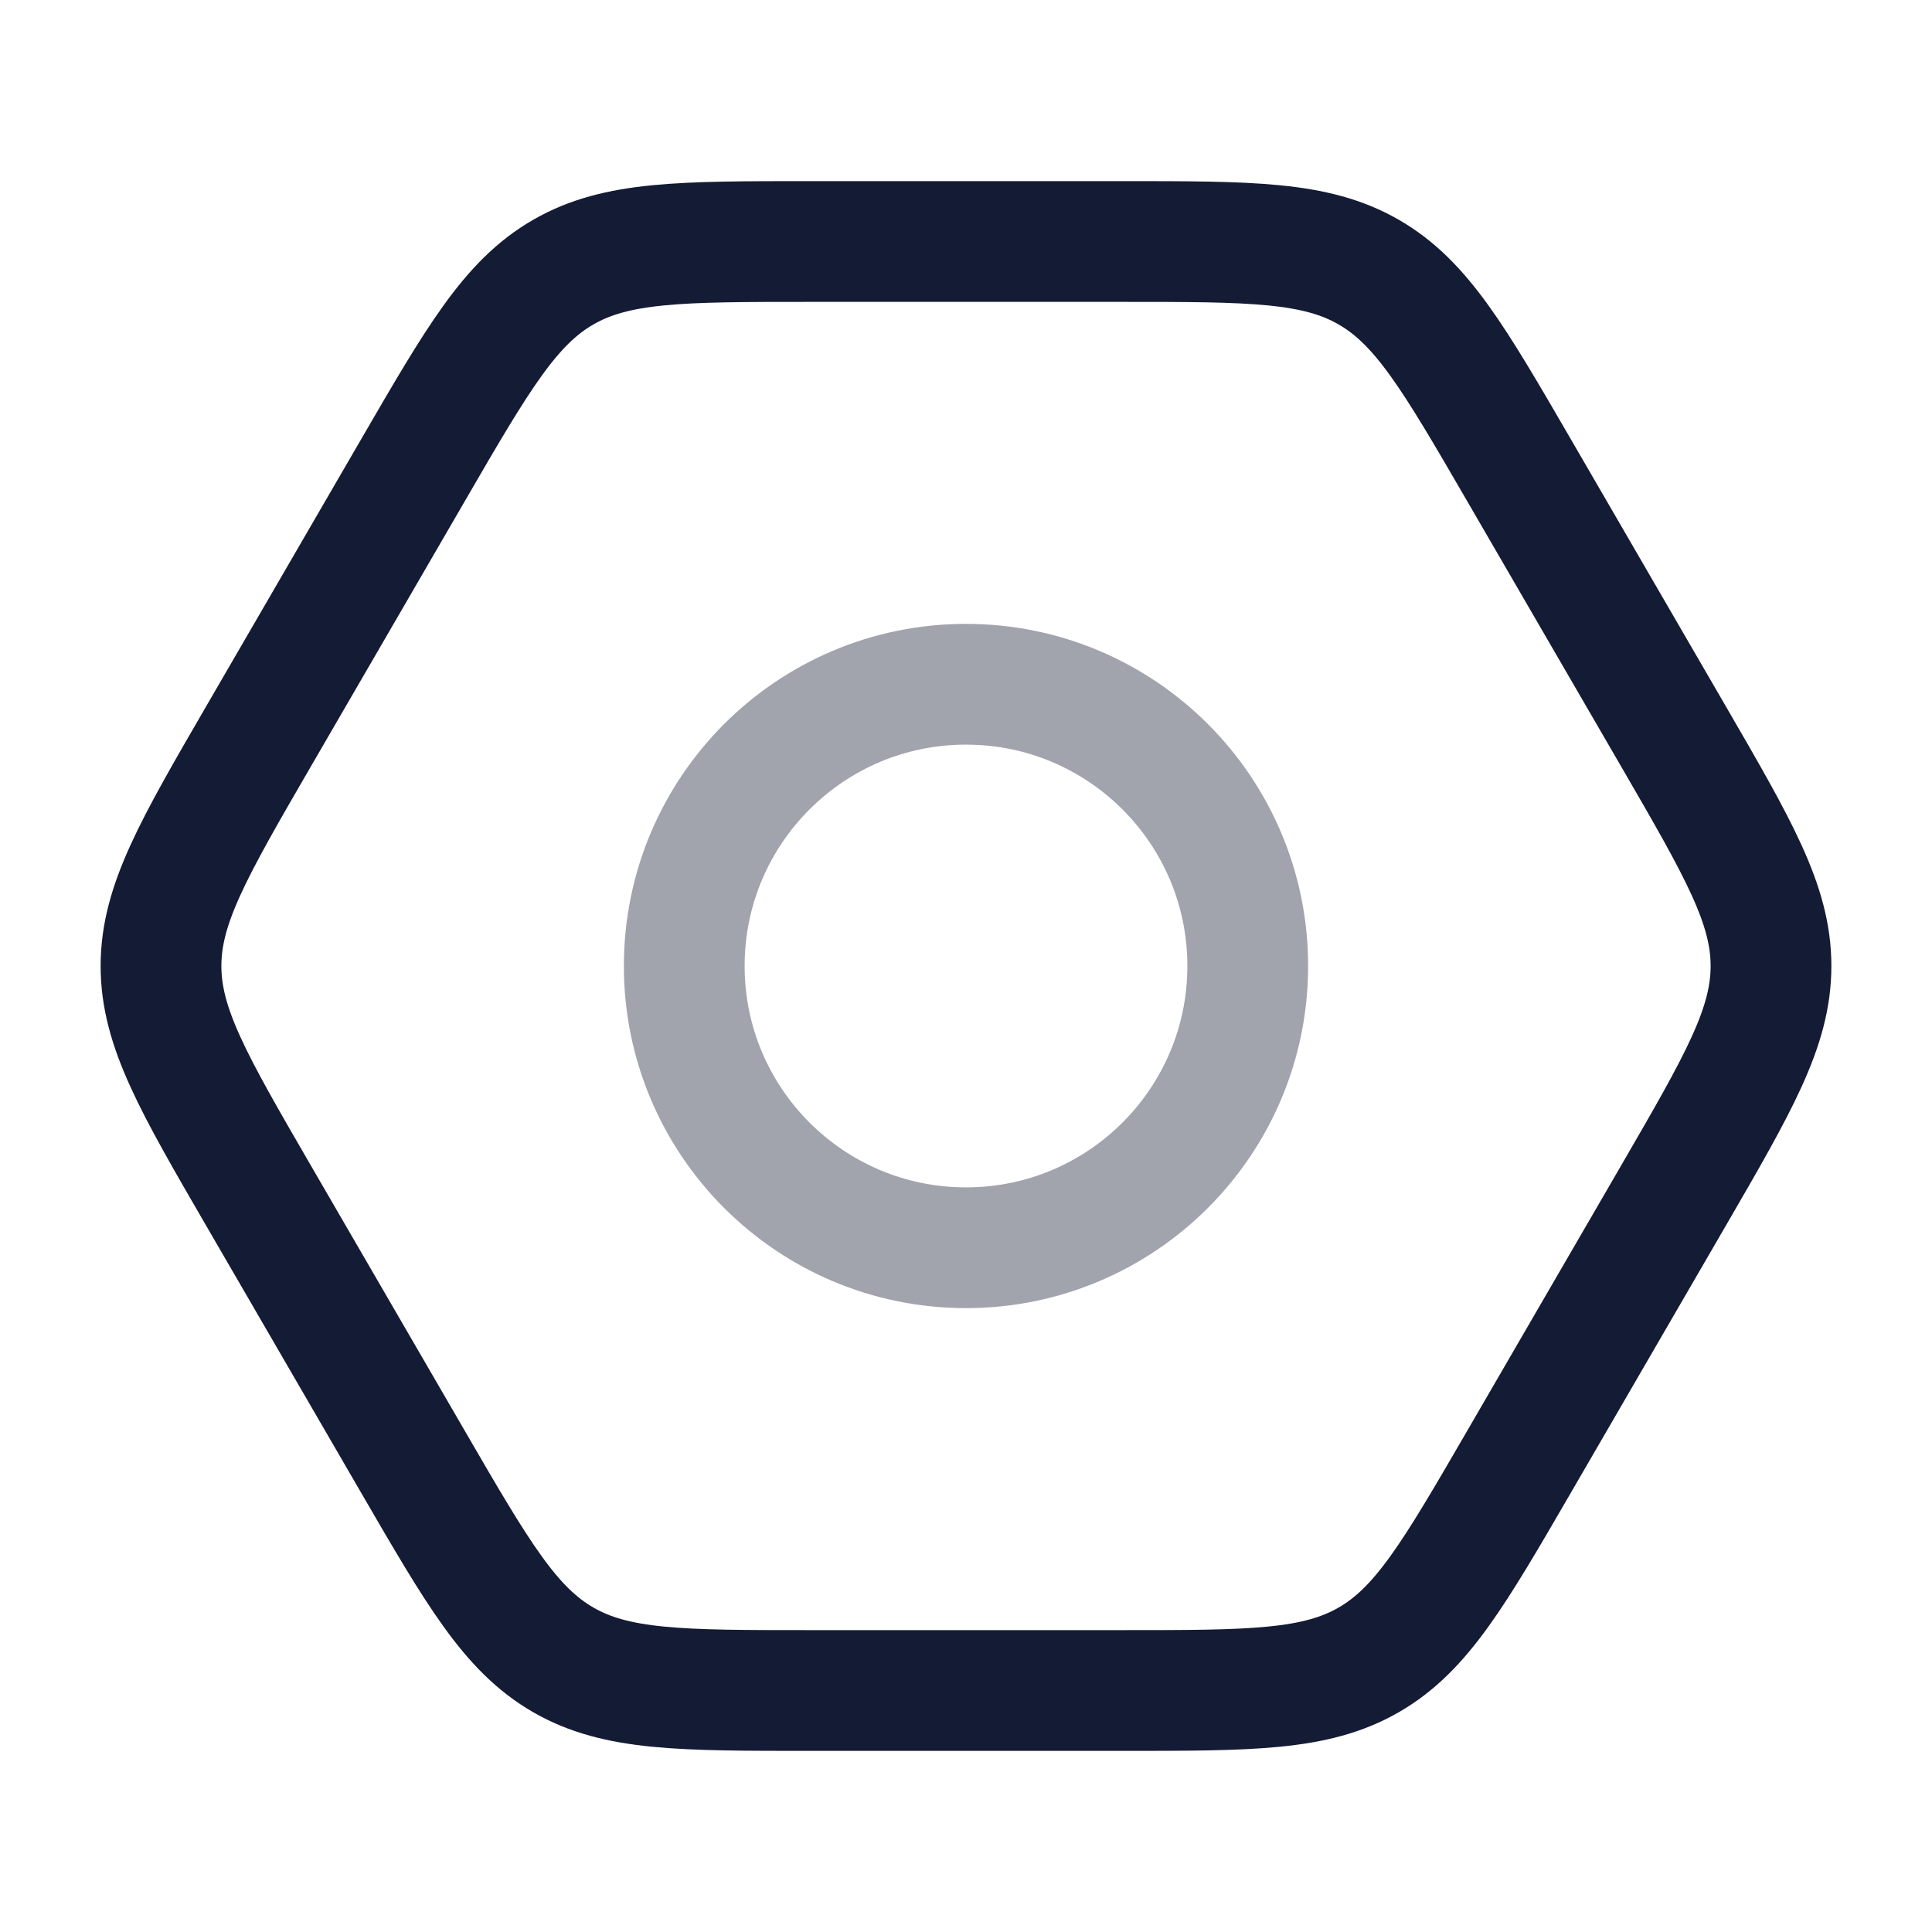 <svg width="24" height="24" viewBox="0 0 24 24" fill="none" xmlns="http://www.w3.org/2000/svg">
<path opacity="0.4" d="M15.5 12C15.5 13.933 13.933 15.5 12 15.5C10.067 15.5 8.5 13.933 8.5 12C8.5 10.067 10.067 8.5 12 8.5C13.933 8.5 15.5 10.067 15.5 12Z" stroke="#141B34" stroke-width="1.5"/>
<path d="M20.791 9.152C21.597 10.542 22 11.237 22 12C22 12.763 21.597 13.458 20.791 14.848L18.867 18.164C18.064 19.548 17.662 20.24 17.002 20.62C16.342 21 15.54 21 13.937 21L10.063 21C8.46 21 7.658 21 6.998 20.62C6.338 20.24 5.936 19.548 5.133 18.164L3.209 14.848C2.403 13.458 2 12.763 2 12C2 11.237 2.403 10.542 3.209 9.152L5.133 5.836C5.936 4.452 6.338 3.76 6.998 3.38C7.658 3 8.46 3 10.063 3L13.937 3C15.54 3 16.342 3 17.002 3.38C17.662 3.76 18.064 4.452 18.867 5.836L20.791 9.152Z" stroke="#141B34" stroke-width="1.5"/>
</svg>
